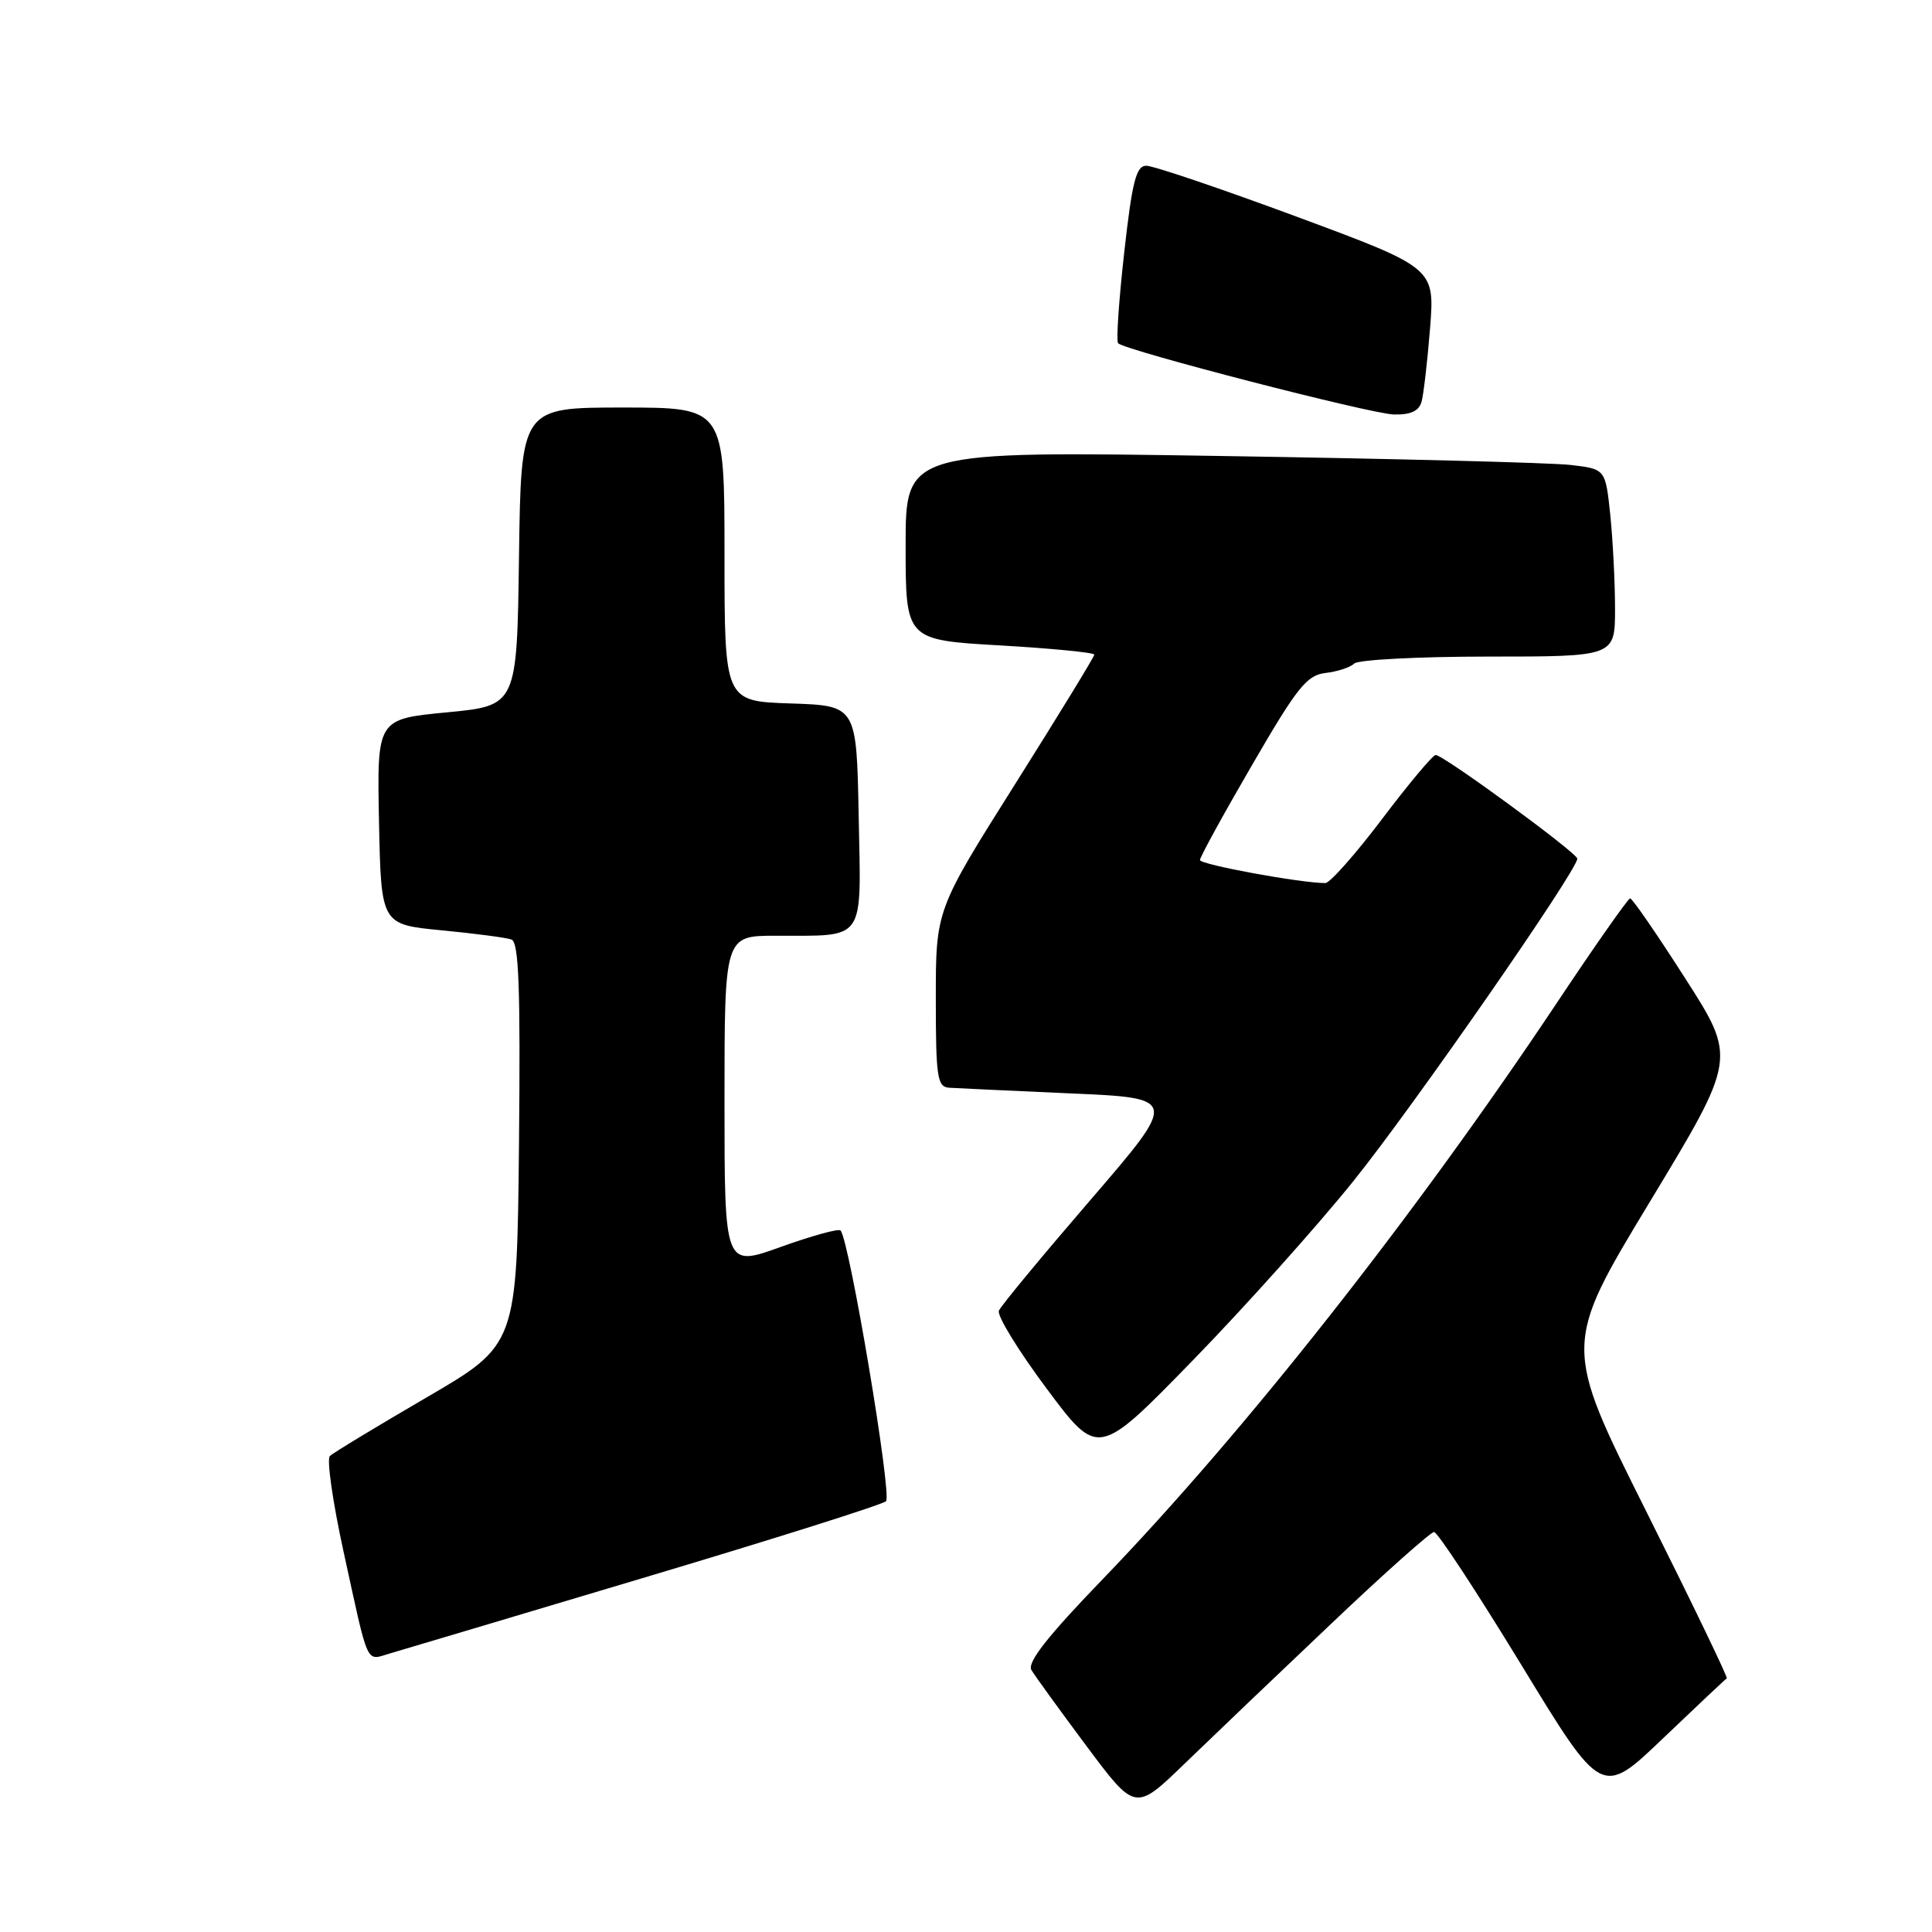 <?xml version="1.0" encoding="UTF-8" standalone="no"?>
<!DOCTYPE svg PUBLIC "-//W3C//DTD SVG 1.1//EN" "http://www.w3.org/Graphics/SVG/1.1/DTD/svg11.dtd" >
<svg xmlns="http://www.w3.org/2000/svg" xmlns:xlink="http://www.w3.org/1999/xlink" version="1.1" viewBox="0 0 256 256">
 <g >
 <path fill="currentColor"
d=" M 176.35 215.19 C 183.41 208.48 189.57 203.00 190.02 203.00 C 190.48 203.00 195.66 210.90 201.55 220.55 C 212.24 238.11 212.24 238.11 220.37 230.33 C 224.84 226.06 228.64 222.48 228.81 222.39 C 228.98 222.29 224.17 212.32 218.12 200.23 C 207.12 178.25 207.12 178.25 218.61 159.25 C 230.10 140.25 230.10 140.25 223.30 129.64 C 219.56 123.79 216.28 119.03 216.00 119.04 C 215.72 119.06 211.30 125.36 206.18 133.05 C 187.39 161.22 164.84 189.83 146.17 209.19 C 138.78 216.84 136.08 220.29 136.67 221.29 C 137.13 222.06 140.41 226.59 143.96 231.35 C 150.43 240.02 150.43 240.02 156.96 233.70 C 160.56 230.22 169.28 221.89 176.35 215.19 Z  M 85.50 209.00 C 102.55 203.91 116.90 199.38 117.40 198.92 C 118.23 198.16 112.53 164.19 111.37 163.04 C 111.11 162.77 107.54 163.76 103.44 165.23 C 96.00 167.91 96.00 167.91 96.00 145.95 C 96.00 124.00 96.00 124.00 102.75 123.99 C 114.85 123.96 114.10 125.04 113.78 108.13 C 113.50 93.50 113.50 93.50 104.75 93.21 C 96.00 92.92 96.00 92.92 96.00 73.46 C 96.00 54.00 96.00 54.00 82.52 54.00 C 69.04 54.00 69.04 54.00 68.77 73.75 C 68.50 93.50 68.50 93.50 59.22 94.39 C 49.95 95.28 49.95 95.28 50.22 108.89 C 50.50 122.50 50.50 122.50 58.50 123.27 C 62.90 123.69 67.07 124.24 67.77 124.49 C 68.75 124.85 68.97 130.80 68.77 151.57 C 68.50 178.19 68.50 178.19 56.50 185.18 C 49.90 189.03 44.14 192.51 43.71 192.93 C 43.27 193.35 44.09 199.04 45.52 205.59 C 48.92 221.15 48.41 220.03 51.70 219.08 C 53.24 218.63 68.45 214.10 85.50 209.00 Z  M 179.34 156.49 C 187.19 146.74 209.00 115.33 209.00 113.78 C 209.00 113.02 191.20 99.99 190.23 100.04 C 189.83 100.07 186.63 103.89 183.12 108.54 C 179.60 113.19 176.23 117.00 175.62 117.01 C 172.45 117.03 159.00 114.56 159.00 113.96 C 159.00 113.57 162.10 107.91 165.90 101.38 C 171.90 91.03 173.16 89.46 175.65 89.17 C 177.22 88.99 178.93 88.43 179.45 87.92 C 179.97 87.42 187.96 87.00 197.20 87.00 C 214.00 87.00 214.00 87.00 214.00 80.65 C 214.00 77.15 213.71 71.56 213.37 68.22 C 212.73 62.15 212.73 62.15 208.12 61.61 C 205.58 61.31 184.71 60.78 161.75 60.42 C 120.00 59.76 120.00 59.76 120.00 72.28 C 120.00 84.80 120.00 84.80 132.50 85.52 C 139.38 85.92 145.00 86.47 145.00 86.74 C 145.00 87.02 140.28 94.74 134.50 103.91 C 124.00 120.57 124.00 120.57 124.00 132.29 C 124.00 142.73 124.19 144.01 125.75 144.13 C 126.71 144.19 133.94 144.53 141.81 144.88 C 156.12 145.50 156.12 145.50 144.49 159.00 C 138.09 166.43 132.63 173.02 132.36 173.67 C 132.08 174.31 134.92 178.95 138.68 183.99 C 145.50 193.14 145.50 193.14 158.00 180.31 C 164.88 173.25 174.48 162.53 179.34 156.49 Z  M 188.36 53.25 C 188.63 52.29 189.14 47.90 189.49 43.50 C 190.12 35.50 190.12 35.50 171.81 28.71 C 161.74 24.98 152.77 21.94 151.87 21.96 C 150.54 21.99 150.01 24.09 148.96 33.50 C 148.25 39.83 147.89 45.22 148.15 45.48 C 149.11 46.44 181.61 54.84 184.68 54.92 C 186.90 54.98 188.01 54.47 188.36 53.25 Z "/>
</g>
</svg>
